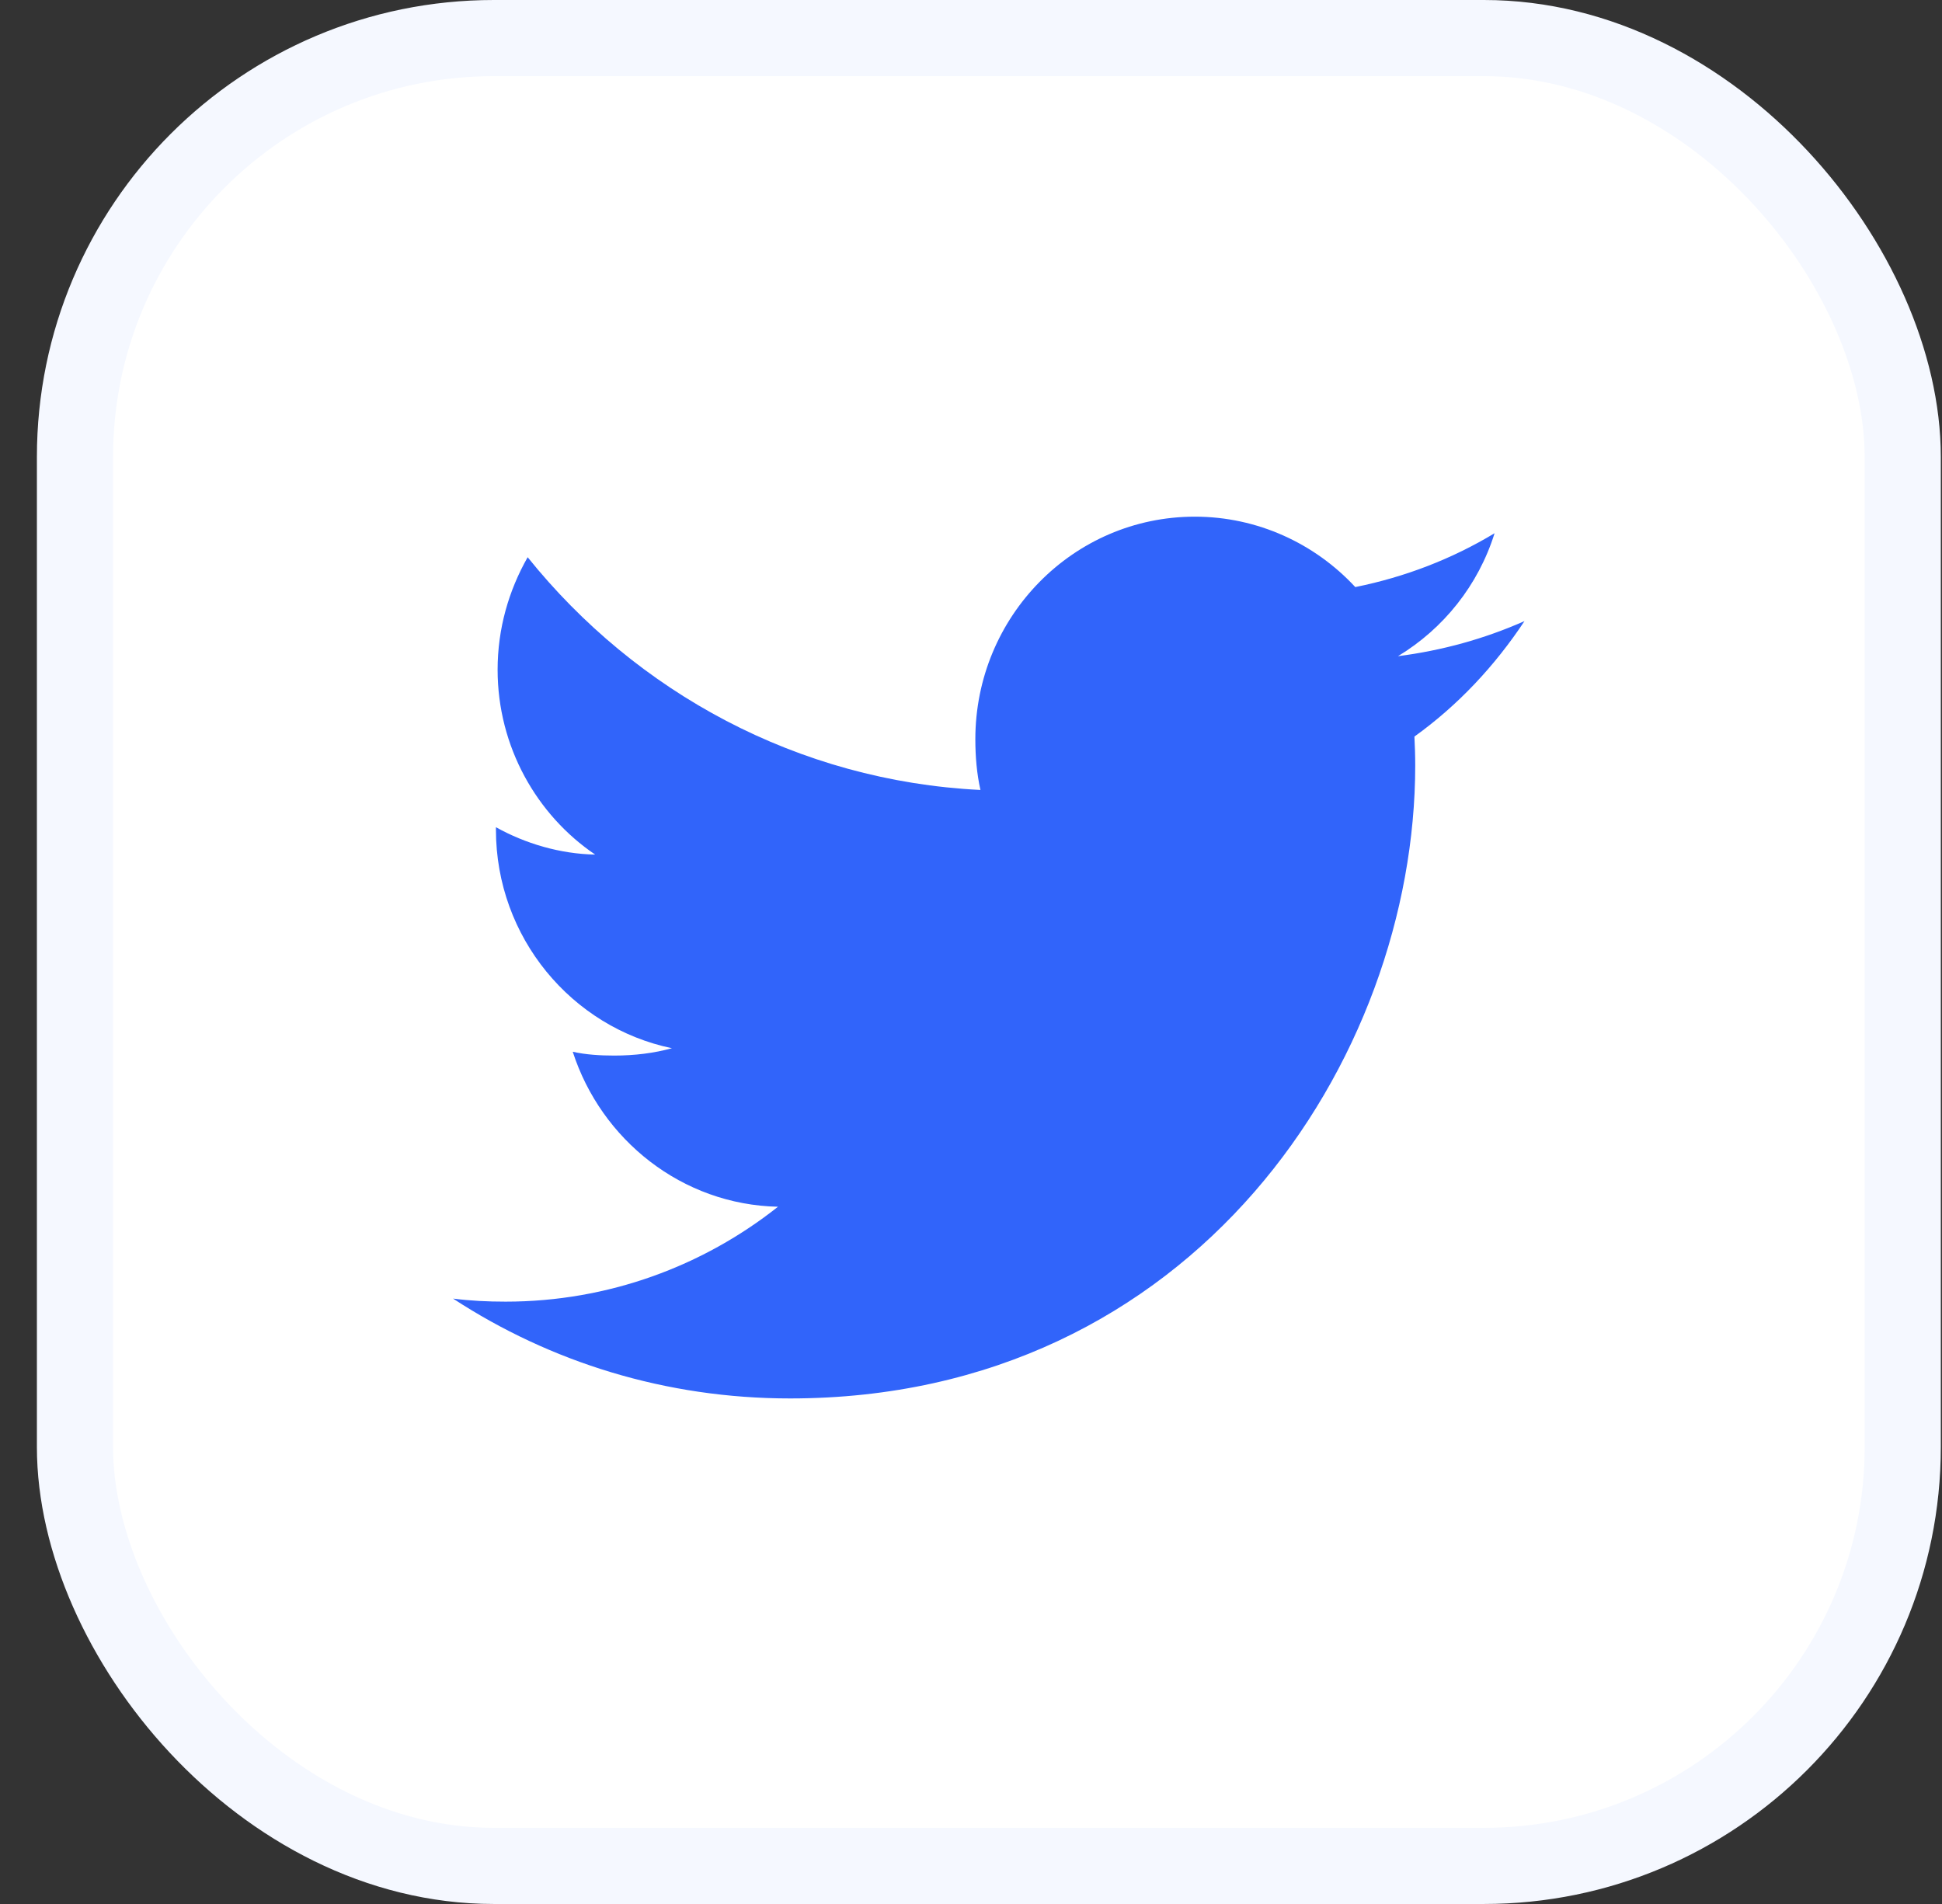 <svg width="51" height="50" viewBox="0 0 51 50" fill="none" xmlns="http://www.w3.org/2000/svg">
<rect x="0" y="0" width="51" height="50" fill="#333333" stroke="none"/>
<rect x="1.969" y="1" width="48" height="48" rx="11" fill="white"/>
<path d="M40.036 16.31C38.99 16.774 37.875 17.083 36.713 17.232C37.908 16.509 38.821 15.373 39.25 14.003C38.135 14.676 36.904 15.152 35.592 15.417C34.534 14.275 33.025 13.568 31.379 13.568C28.185 13.568 25.614 16.194 25.614 19.412C25.614 19.875 25.653 20.321 25.748 20.745C20.952 20.508 16.708 18.18 13.857 14.633C13.36 15.508 13.068 16.509 13.068 17.587C13.068 19.61 14.097 21.404 15.63 22.442C14.703 22.424 13.794 22.152 13.024 21.723C13.024 21.74 13.024 21.764 13.024 21.787C13.024 24.626 15.024 26.984 17.646 27.527C17.176 27.657 16.664 27.72 16.133 27.72C15.764 27.72 15.391 27.698 15.041 27.62C15.789 29.934 17.909 31.635 20.431 31.69C18.469 33.245 15.977 34.182 13.279 34.182C12.806 34.182 12.352 34.16 11.898 34.102C14.454 35.771 17.482 36.724 20.748 36.724C31.363 36.724 37.166 27.818 37.166 20.098C37.166 19.84 37.157 19.59 37.145 19.343C38.29 18.52 39.252 17.492 40.036 16.31Z" fill="#3164FA"/>
<rect x="1.969" y="1" width="48" height="48" rx="11" stroke="#F5F8FF" stroke-width="2"/>
</svg>
